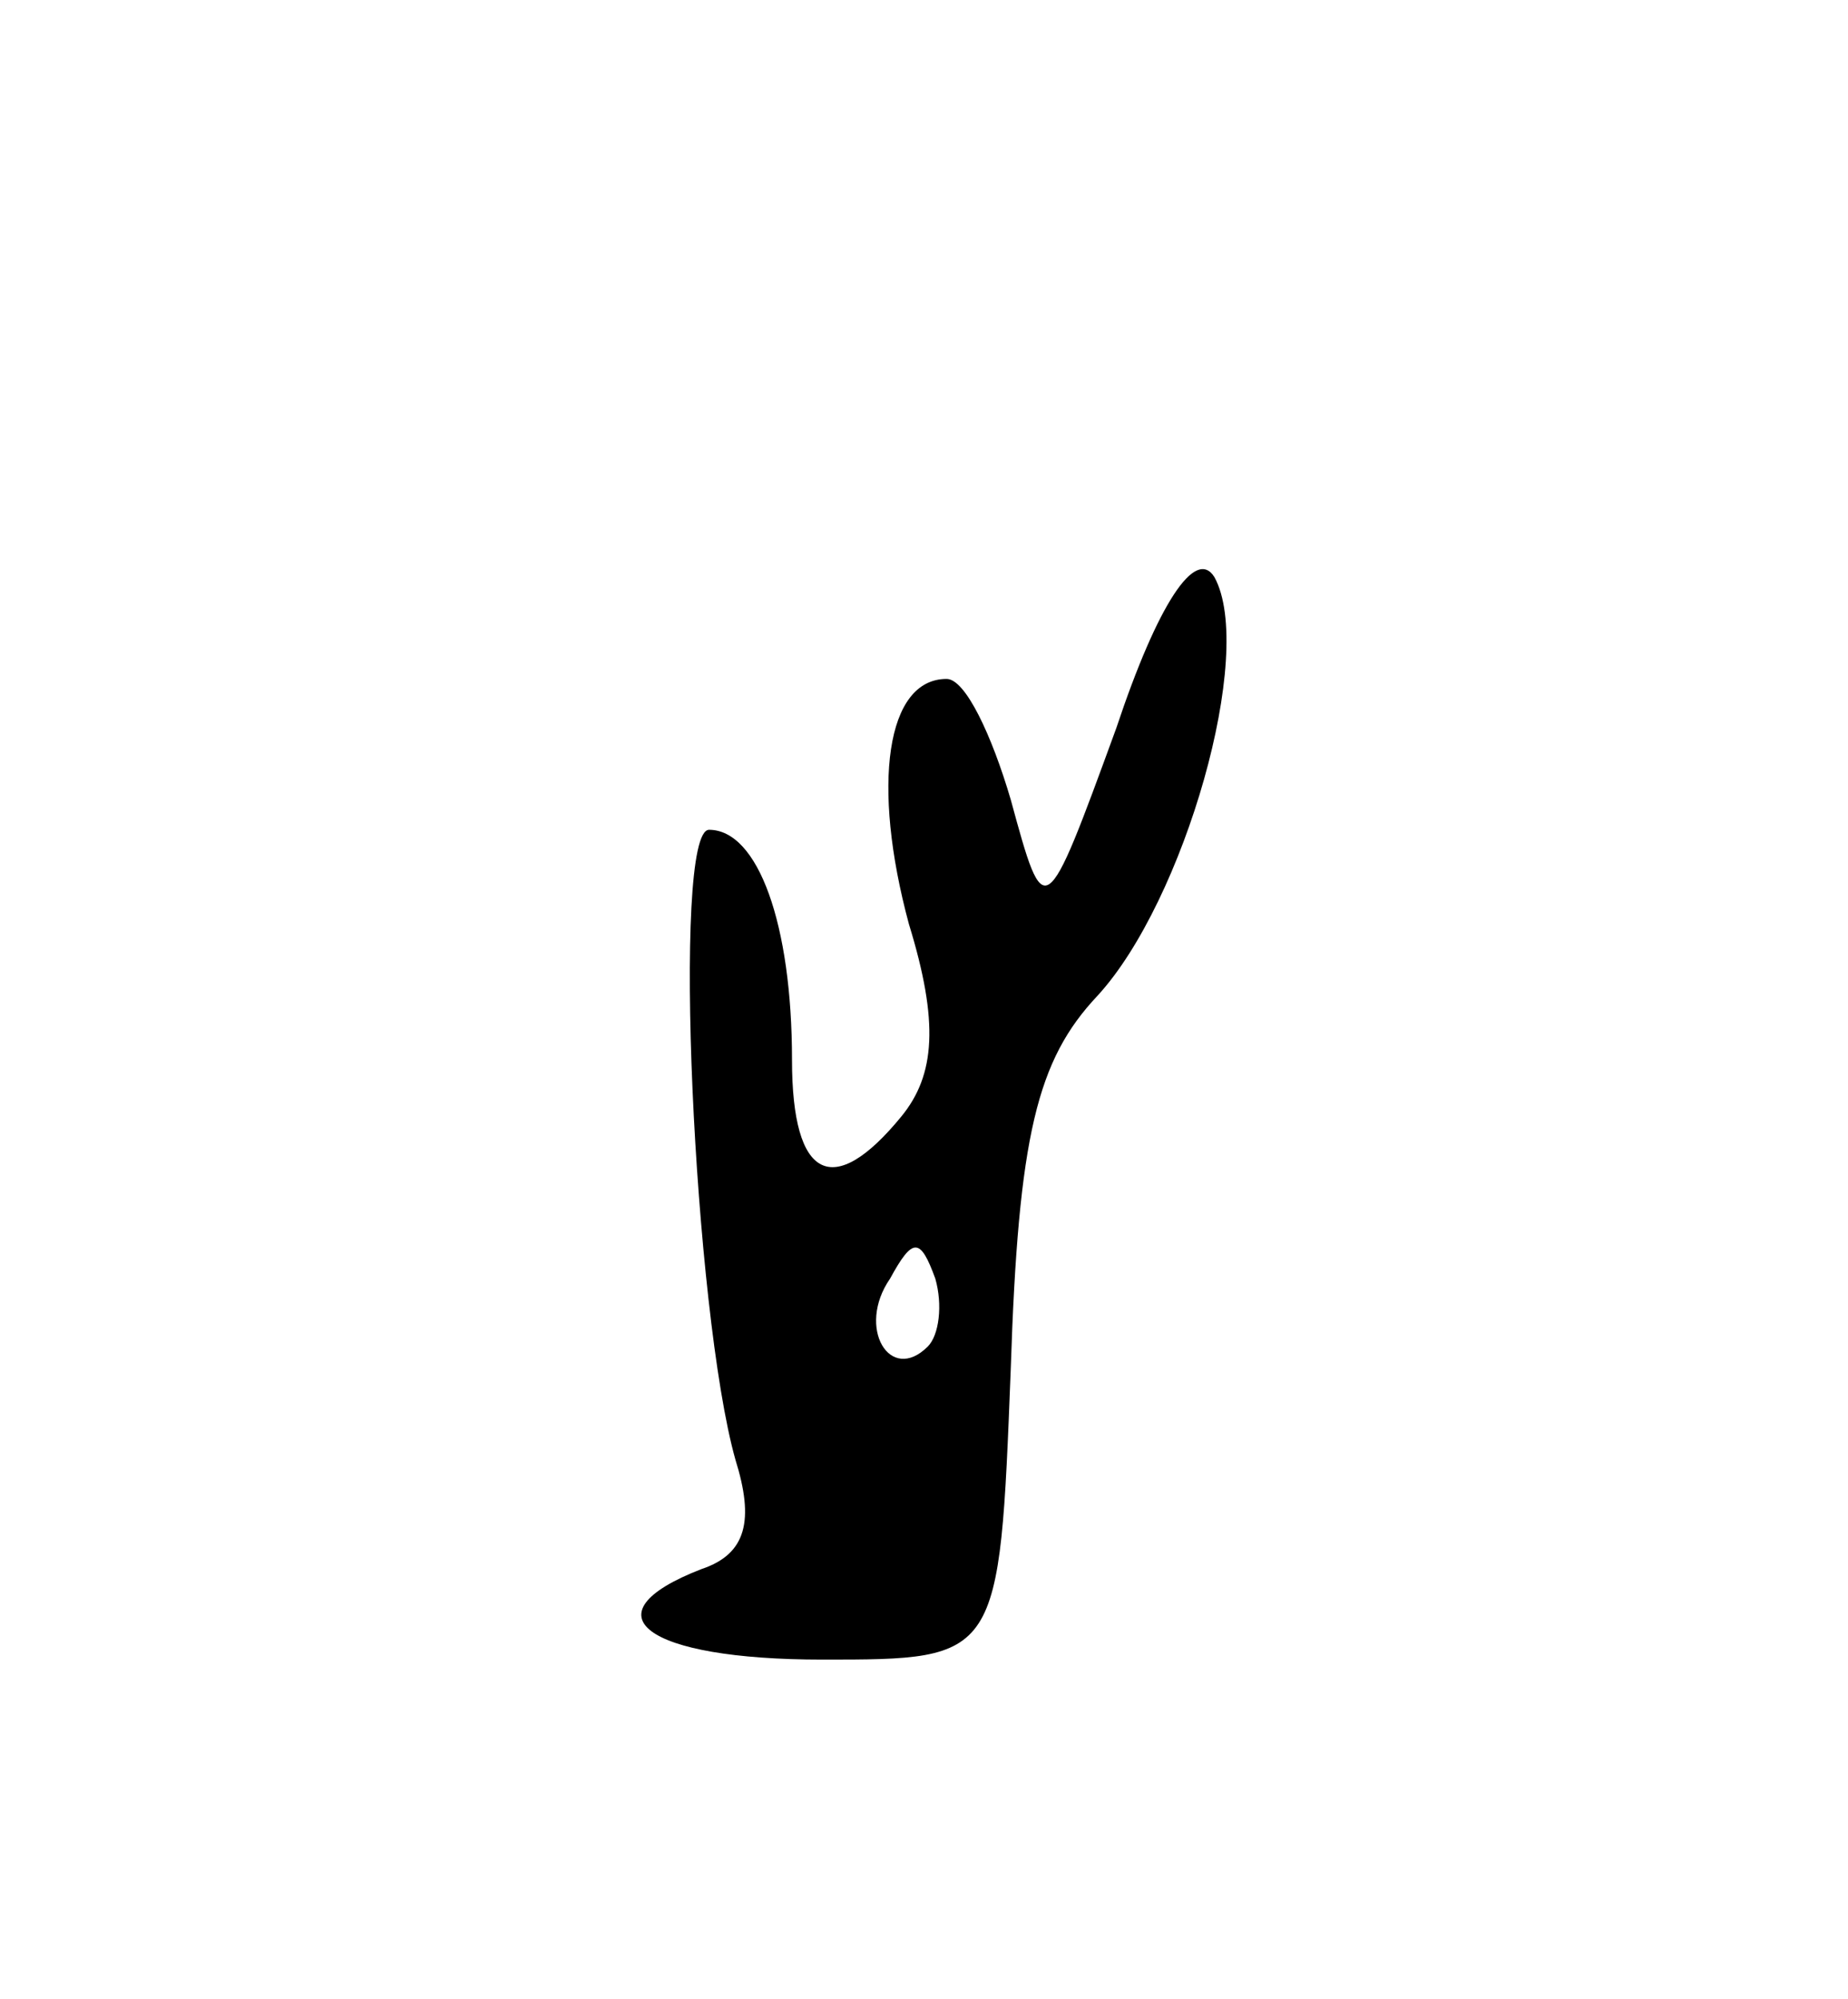 <svg version="1.0" xmlns="http://www.w3.org/2000/svg"
 width="49pt" height="53pt" viewBox="0 0 49 53"
 preserveAspectRatio="xMidYMid meet">
<g transform="translate(0,53) scale(0.1,-0.1)"
fill="#000000" stroke="none">
<path d="M296 337 c-19 -52 -19 -52 -28 -19 -5 17 -12 32 -17 32 -16 0 -20
-28 -10 -65 8 -26 7 -40 -2 -51 -18 -22 -29 -17 -29 15 0 36 -9 61 -22 61 -10
0 -4 -128 7 -167 5 -16 3 -25 -9 -29 -31 -12 -15 -24 32 -24 47 0 47 0 50 77
2 62 7 82 23 99 23 25 42 91 31 111 -5 8 -15 -7 -26 -40z m-50 -164 c-10 -10
-19 5 -10 18 6 11 8 11 12 0 2 -7 1 -15 -2 -18z"/>
</g>
</svg>
